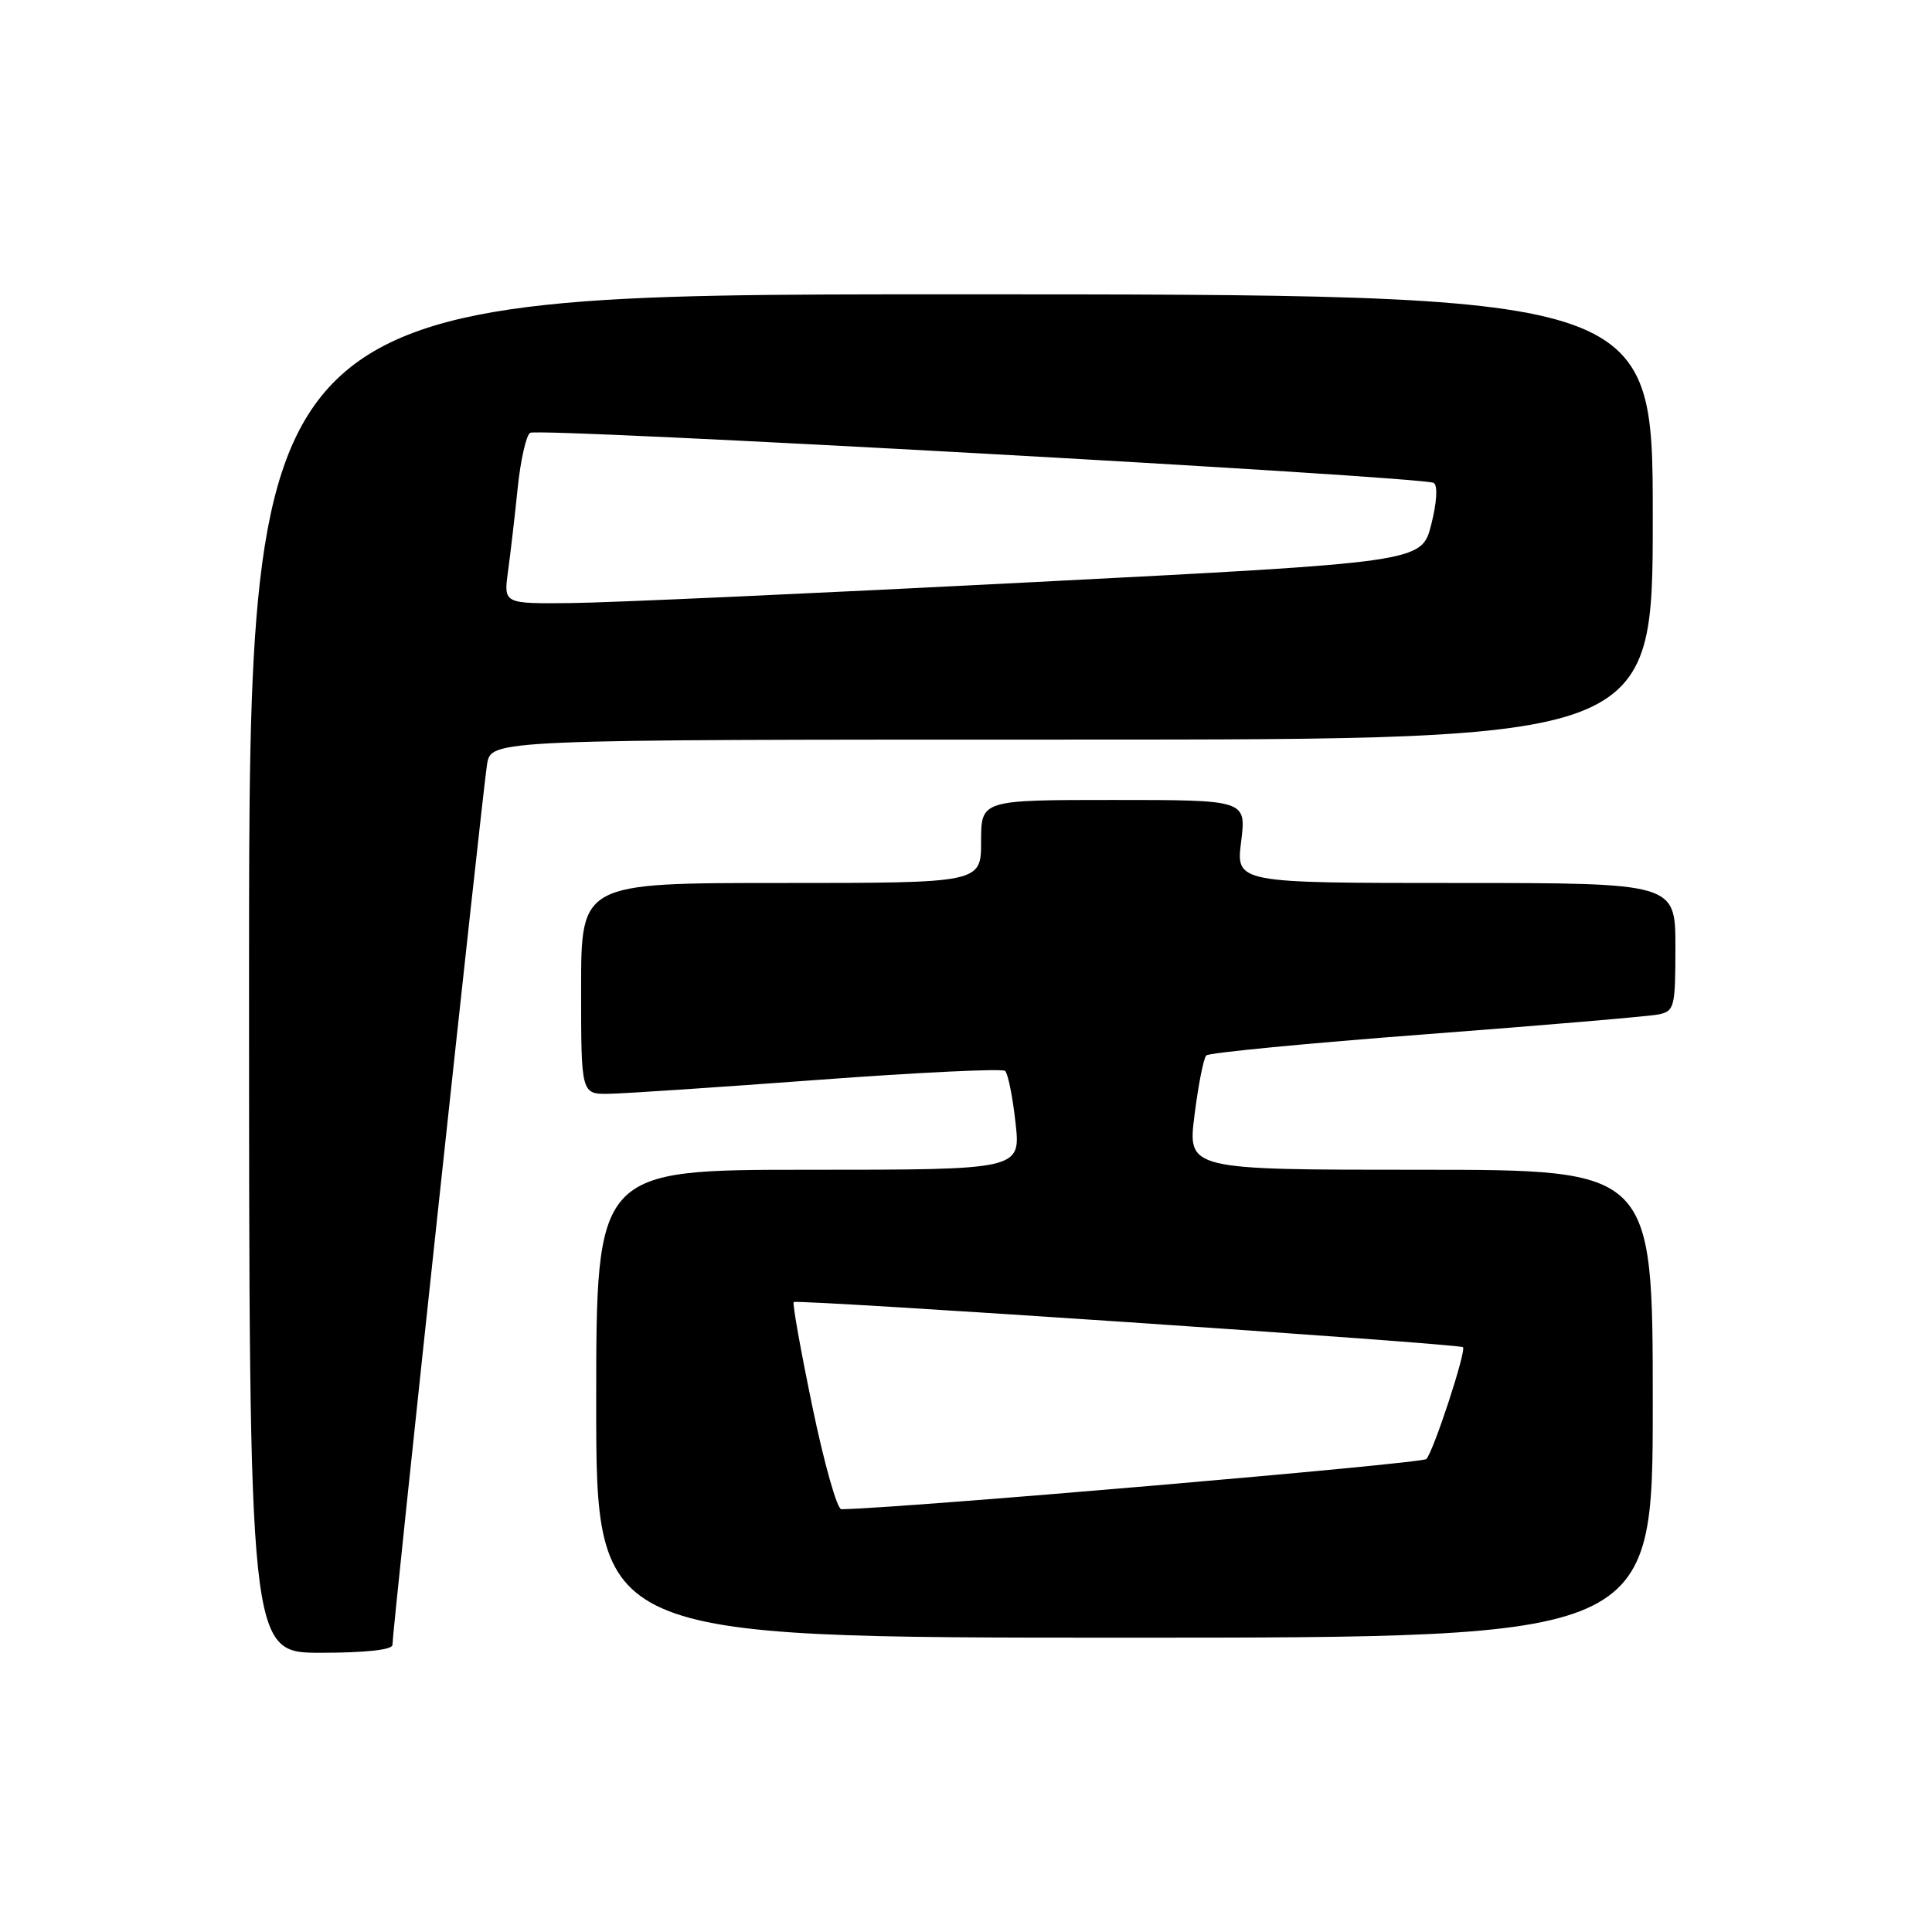 <?xml version="1.0" encoding="UTF-8" standalone="no"?>
<!DOCTYPE svg PUBLIC "-//W3C//DTD SVG 1.1//EN" "http://www.w3.org/Graphics/SVG/1.1/DTD/svg11.dtd" >
<svg xmlns="http://www.w3.org/2000/svg" xmlns:xlink="http://www.w3.org/1999/xlink" version="1.1" viewBox="0 0 256 256">
 <g >
 <path fill="currentColor"
d=" M 52.00 217.96 C 52.00 216.07 63.98 104.57 64.54 101.25 C 65.09 98.00 65.09 98.00 142.05 98.00 C 219.00 98.00 219.00 98.00 219.00 68.50 C 219.00 39.00 219.00 39.00 126.00 39.00 C 33.00 39.00 33.00 39.00 33.00 129.00 C 33.00 219.00 33.00 219.00 42.50 219.00 C 48.43 219.00 52.00 218.61 52.00 217.96 Z  M 219.00 186.00 C 219.00 155.00 219.00 155.00 188.18 155.00 C 157.36 155.00 157.36 155.00 158.28 147.75 C 158.78 143.76 159.48 140.21 159.84 139.85 C 160.20 139.49 173.32 138.23 189.00 137.04 C 204.68 135.85 218.51 134.67 219.75 134.42 C 221.87 133.99 222.00 133.47 222.00 125.48 C 222.00 117.00 222.00 117.00 192.88 117.00 C 163.77 117.00 163.77 117.00 164.46 111.50 C 165.14 106.00 165.14 106.00 147.57 106.00 C 130.00 106.00 130.00 106.00 130.00 111.50 C 130.00 117.00 130.00 117.00 103.50 117.00 C 77.00 117.00 77.00 117.00 77.00 131.00 C 77.00 145.00 77.00 145.00 80.75 144.93 C 82.81 144.90 95.30 144.06 108.50 143.08 C 121.70 142.10 132.81 141.57 133.18 141.90 C 133.56 142.23 134.18 145.31 134.56 148.75 C 135.26 155.00 135.26 155.00 107.13 155.00 C 79.00 155.00 79.00 155.00 79.00 186.00 C 79.00 217.00 79.00 217.00 149.00 217.00 C 219.00 217.00 219.00 217.00 219.00 186.00 Z  M 67.31 75.75 C 67.63 73.41 68.21 68.45 68.59 64.72 C 68.97 60.99 69.72 57.67 70.25 57.35 C 71.38 56.64 188.62 63.15 189.98 63.99 C 190.53 64.33 190.39 66.58 189.64 69.53 C 188.37 74.50 188.37 74.50 136.44 77.16 C 107.87 78.63 80.50 79.87 75.61 79.91 C 66.73 80.00 66.73 80.00 67.31 75.75 Z  M 107.65 186.42 C 106.10 178.95 104.98 172.70 105.17 172.53 C 105.61 172.13 193.38 178.05 193.85 178.51 C 194.32 178.99 189.97 192.26 189.00 193.33 C 188.45 193.93 119.35 199.87 111.48 199.98 C 110.92 199.99 109.20 193.89 107.65 186.42 Z "/>
</g>
</svg>